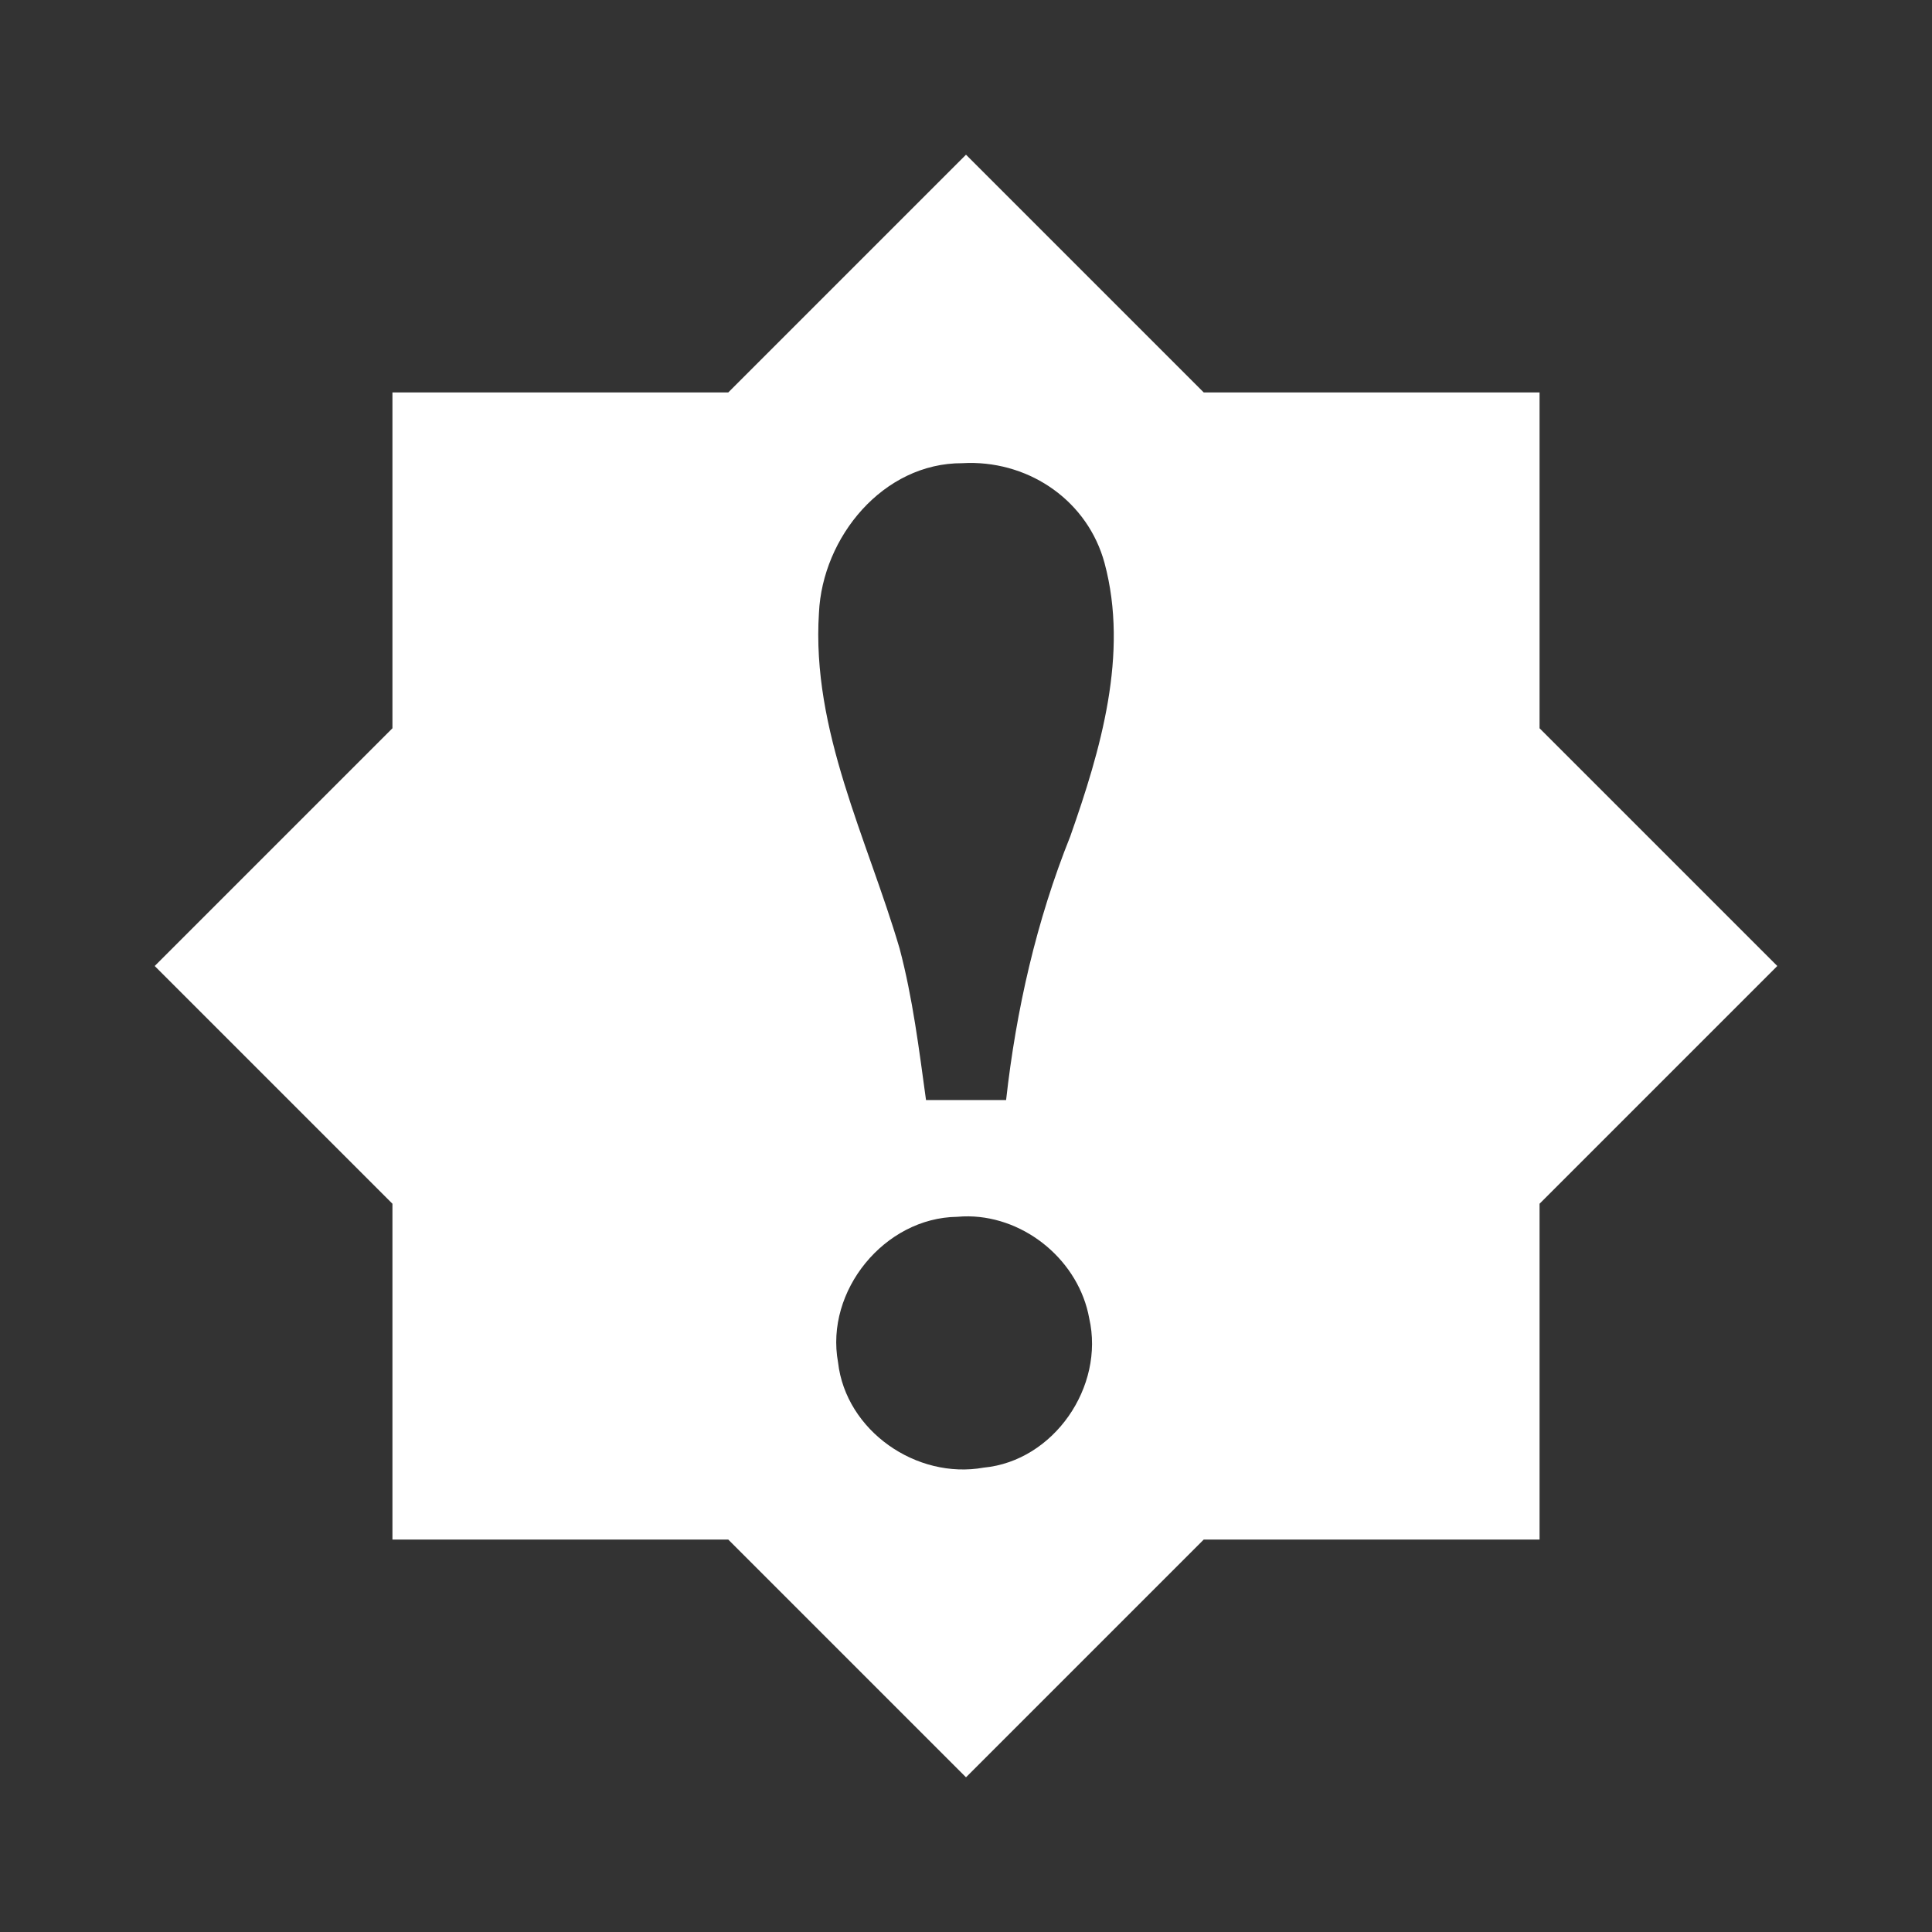 <?xml version="1.0" encoding="UTF-8" standalone="no"?>
<!-- Created with Inkscape (http://www.inkscape.org/) -->

<svg
   xmlns:dc="http://purl.org/dc/elements/1.1/"
   xmlns:cc="http://creativecommons.org/ns#"
   xmlns:rdf="http://www.w3.org/1999/02/22-rdf-syntax-ns#"
   xmlns:svg="http://www.w3.org/2000/svg"
   xmlns="http://www.w3.org/2000/svg"
   xmlns:sodipodi="http://sodipodi.sourceforge.net/DTD/sodipodi-0.dtd"
   xmlns:inkscape="http://www.inkscape.org/namespaces/inkscape"
   version="1.1"
   width="100%"
   height="100%"
   viewBox="0 0 512 512"
   id="svg2"
   inkscape:version="0.48.5 r10040"
   sodipodi:docname="xfpm-brightness-lcd-invalid.svg">
  <rect x="0" y="0" width="512" height="512" fill="#333333" stroke="none"/>
  <sodipodi:namedview
     pagecolor="#ffffff"
     bordercolor="#666666"
     borderopacity="1"
     objecttolerance="10"
     gridtolerance="10"
     guidetolerance="10"
     inkscape:pageopacity="0"
     inkscape:pageshadow="2"
     inkscape:window-width="1307"
     inkscape:window-height="748"
     id="namedview59"
     showgrid="false"
     inkscape:zoom="0.23046875"
     inkscape:cx="-341.28113"
     inkscape:cy="-109.00843"
     inkscape:window-x="57"
     inkscape:window-y="-3"
     inkscape:window-maximized="1"
     inkscape:current-layer="svg2" />
  <defs
     id="defs8">
    <clipPath
       clipPathUnits="userSpaceOnUse"
       id="clipPath3214">
      <path
         d="M 26,0 C 11.603,0 0,11.603 0,26 l 0,460 c 0,14.397 11.603,26 26,26 l 460,0 c 14.397,0 26,-11.603 26,-26 L 512,26 C 512,11.603 500.397,0 486,0 L 26,0 z"
         inkscape:connector-curvature="0"
         id="path3216"
         style="fill:none;fill-opacity:1;stroke:none" />
    </clipPath>
  </defs>
  <path
     style="fill:none;fill-opacity:1;stroke:none"
     id="rect2986"
     inkscape:connector-curvature="0"
     d="M 26,0 C 11.603,0 0,11.603 0,26 l 0,460 c 0,14.397 11.603,26 26,26 l 460,0 c 14.397,0 26,-11.603 26,-26 L 512,26 C 512,11.603 500.397,0 486,0 L 26,0 z" />
  <g
     style="color:#000000;fill:#000000;fill-opacity:1;fill-rule:evenodd;stroke:none;stroke-width:1px;marker:none;visibility:visible;display:inline;overflow:visible;enable-background:accumulate;opacity:0.0"
     id="g3088"
     clip-path="url(#clipPath3214)">
    <path
       inkscape:connector-curvature="0"
       d="m 256,41 -63,63 388.909,388.909 63,-63 z"
       id="path3090"
       style="fill:#000000" />
    <path
       inkscape:connector-curvature="0"
       d="m 193,104 -89,0 388.909,388.909 89,0 z"
       id="path3092"
       style="fill:#000000" />
    <path
       inkscape:connector-curvature="0"
       d="m 104,104 0,89 388.909,388.909 0,-89 z"
       id="path3094"
       style="fill:#000000" />
    <path
       inkscape:connector-curvature="0"
       d="m 104,193 -63,63 388.909,388.909 63,-63 z"
       id="path3096"
       style="fill:#000000" />
    <path
       inkscape:connector-curvature="0"
       d="m 41,256 63,63 388.909,388.909 -63,-63 z"
       id="path3098"
       style="fill:#000000" />
    <path
       inkscape:connector-curvature="0"
       d="m 104,319 0,89 388.909,388.909 0,-89 z"
       id="path3100"
       style="fill:#000000" />
    <path
       inkscape:connector-curvature="0"
       d="m 104,408 89,0 388.909,388.909 -89,0 z"
       id="path3102"
       style="fill:#000000" />
    <path
       inkscape:connector-curvature="0"
       d="m 193,408 63,63 388.909,388.909 -63,-63 z"
       id="path3104"
       style="fill:#000000" />
    <path
       inkscape:connector-curvature="0"
       d="m 256,471 63,-63 388.909,388.909 -63,63 z"
       id="path3106"
       style="fill:#000000" />
    <path
       inkscape:connector-curvature="0"
       d="m 319,408 89,0 388.909,388.909 -89,0 z"
       id="path3108"
       style="fill:#000000" />
    <path
       inkscape:connector-curvature="0"
       d="m 408,408 0,-89 388.909,388.909 0,89 z"
       id="path3110"
       style="fill:#000000" />
    <path
       inkscape:connector-curvature="0"
       d="m 408,319 63,-63 388.909,388.909 -63,63 z"
       id="path3112"
       style="fill:#000000" />
    <path
       inkscape:connector-curvature="0"
       d="m 471,256 -63,-63 388.909,388.909 63,63 z"
       id="path3114"
       style="fill:#000000" />
    <path
       inkscape:connector-curvature="0"
       d="m 408,193 0,-89 388.909,388.909 0,89 z"
       id="path3116"
       style="fill:#000000" />
    <path
       inkscape:connector-curvature="0"
       d="m 408,104 -89,0 388.909,388.909 89,0 z"
       id="path3118"
       style="fill:#000000" />
    <path
       inkscape:connector-curvature="0"
       d="m 319,104 -63,-63 388.909,388.909 63,63 z"
       id="path3120"
       style="fill:#000000" />
    <path
       inkscape:connector-curvature="0"
       d="m 255.5,127.844 c 0.167,-6.4e-4 0.333,0 0.5,0 l 388.909,388.909 c -0.167,0 -0.333,-6.4e-4 -0.5,0 z"
       id="path3122"
       style="fill:#000000" />
    <path
       inkscape:connector-curvature="0"
       d="m 256,127.844 c 35.389,0 67.428,14.345 90.62,37.536 l 388.909,388.909 c -23.192,-23.192 -55.231,-37.536 -90.62,-37.536 z"
       id="path3124"
       style="fill:#000000" />
    <path
       inkscape:connector-curvature="0"
       d="m 346.62,165.38 c 23.192,23.192 37.536,55.231 37.536,90.62 l 388.909,388.909 c 0,-35.389 -14.345,-67.428 -37.536,-90.62 z"
       id="path3126"
       style="fill:#000000" />
    <path
       inkscape:connector-curvature="0"
       d="m 384.156,256 c 0,70.778 -57.379,128.156 -128.156,128.156 l 388.909,388.909 c 70.778,0 128.156,-57.379 128.156,-128.156 z"
       id="path3128"
       style="fill:#000000" />
    <path
       inkscape:connector-curvature="0"
       d="m 256,384.156 c -0.167,0 -0.333,6.4e-4 -0.5,0 l 388.909,388.909 c 0.167,6.4e-4 0.333,0 0.5,0 z"
       id="path3130"
       style="fill:#000000" />
    <path
       inkscape:connector-curvature="0"
       d="m 255.5,384.156 0,-256.312 388.909,388.909 0,256.312 z"
       id="path3132"
       style="fill:#000000" />
  </g>
  <path
     style="color:#000000;fill:#ffffff;fill-opacity:1;fill-rule:evenodd;stroke:none;stroke-width:1px;marker:none;visibility:visible;display:inline;overflow:visible;enable-background:accumulate"
     d="M 256 41 L 193 104 L 104 104 L 104 193 L 41 256 L 104 319 L 104 408 L 193 408 L 256 471 L 319 408 L 408 408 L 408 319 L 471 256 L 408 193 L 408 104 L 319 104 L 256 41 z M 256.656 122.688 C 273.295 122.456 288.312 132.975 292.719 149.219 C 299.192 173.318 291.664 198.807 283.625 221.656 C 274.657 244.032 269.299 267.609 266.625 291.531 L 245.406 291.531 C 243.548 278.027 241.891 264.553 238.406 251.375 C 229.843 222.246 215.02 193.631 217.031 162.406 C 217.961 142.35 234.022 122.672 255.031 122.75 C 255.571 122.72 256.12 122.695 256.656 122.688 z M 256.719 322.344 C 271.96 322.559 285.945 334.303 288.656 349.375 C 292.786 367.488 279.277 387.17 260.688 388.938 C 242.88 392.146 224.177 379.187 222.094 361.062 C 218.596 342.06 234.437 322.713 253.656 322.469 C 254.681 322.378 255.703 322.329 256.719 322.344 z "
     id="path3085" />
</svg>
